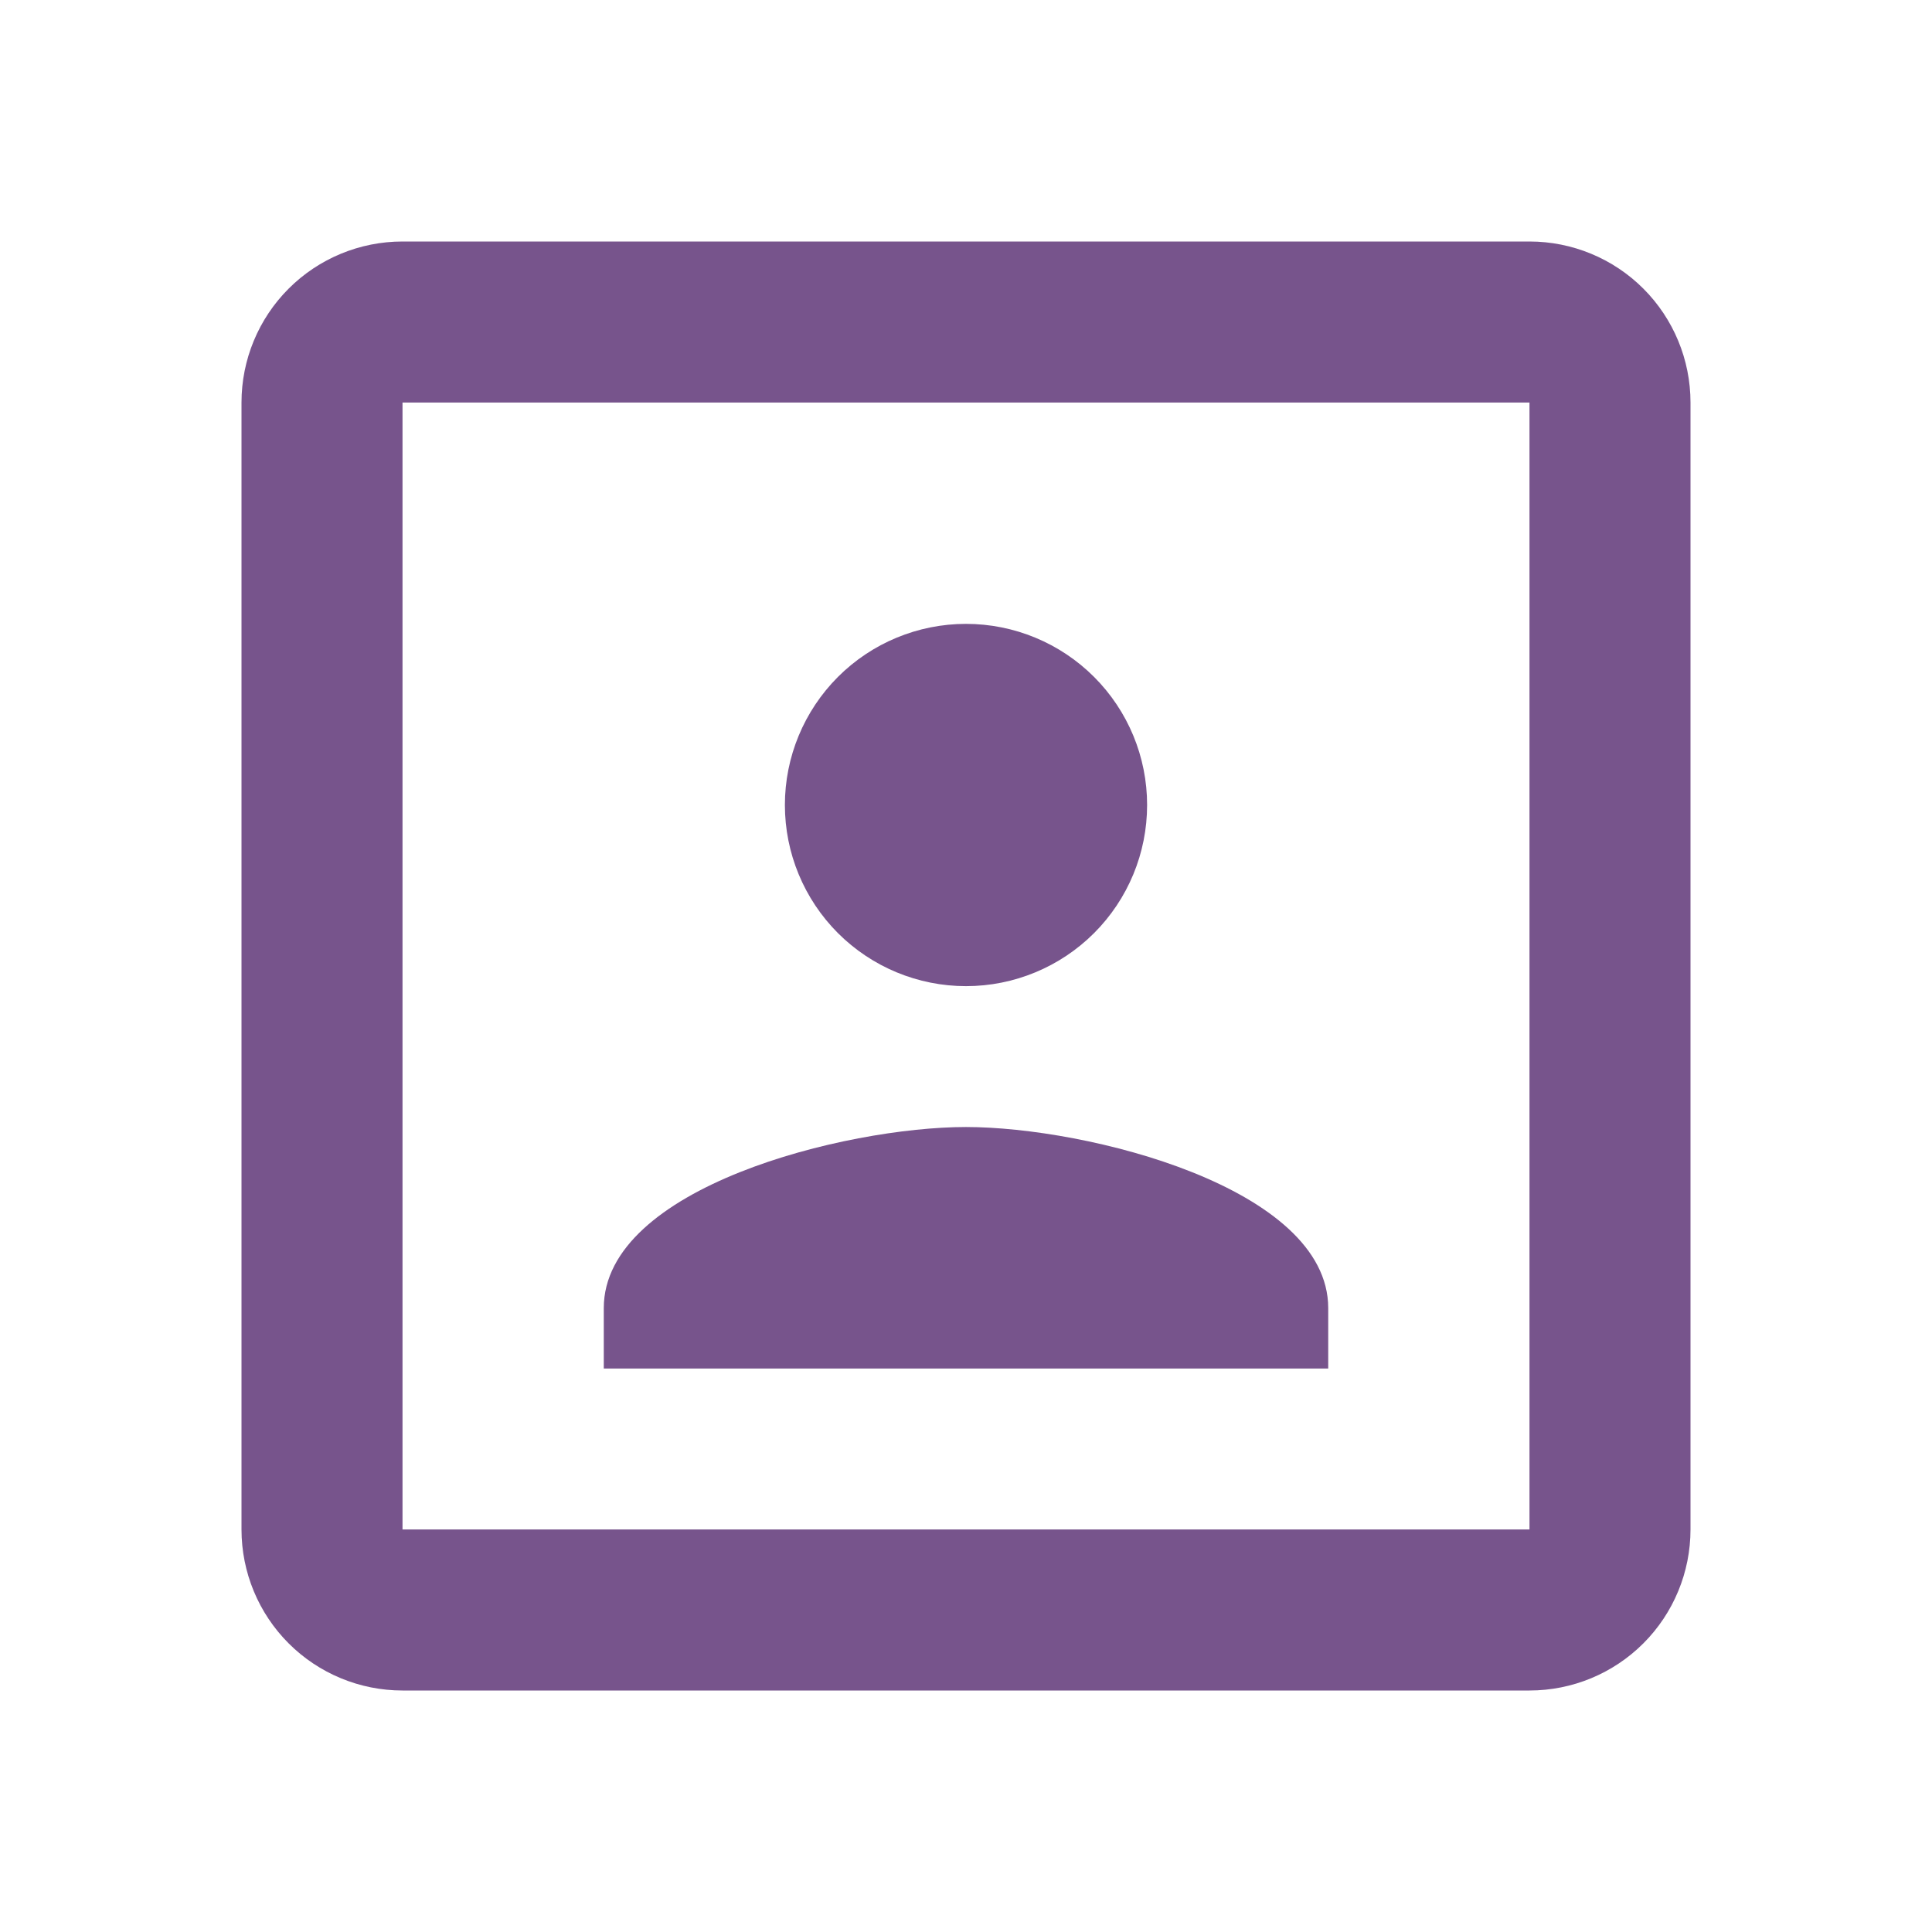 <svg width="35" height="35" viewBox="0 0 35 35" fill="none" xmlns="http://www.w3.org/2000/svg">
<path d="M27.708 27.708H7.292V7.292H27.708M27.708 4.375H7.292C6.518 4.375 5.776 4.682 5.229 5.229C4.682 5.776 4.375 6.518 4.375 7.292V27.708C4.375 28.482 4.682 29.224 5.229 29.771C5.776 30.318 6.518 30.625 7.292 30.625H27.708C28.482 30.625 29.224 30.318 29.771 29.771C30.318 29.224 30.625 28.482 30.625 27.708V7.292C30.625 6.518 30.318 5.776 29.771 5.229C29.224 4.682 28.482 4.375 27.708 4.375ZM24.062 23.698C24.062 21.51 19.688 20.417 17.5 20.417C15.312 20.417 10.938 21.51 10.938 23.698V24.792H24.062M17.5 17.865C18.37 17.865 19.205 17.519 19.82 16.904C20.436 16.288 20.781 15.454 20.781 14.583C20.781 13.713 20.436 12.879 19.82 12.263C19.205 11.648 18.37 11.302 17.5 11.302C16.63 11.302 15.795 11.648 15.18 12.263C14.565 12.879 14.219 13.713 14.219 14.583C14.219 15.454 14.565 16.288 15.18 16.904C15.795 17.519 16.63 17.865 17.5 17.865Z" fill="#77548C"/>
</svg>
